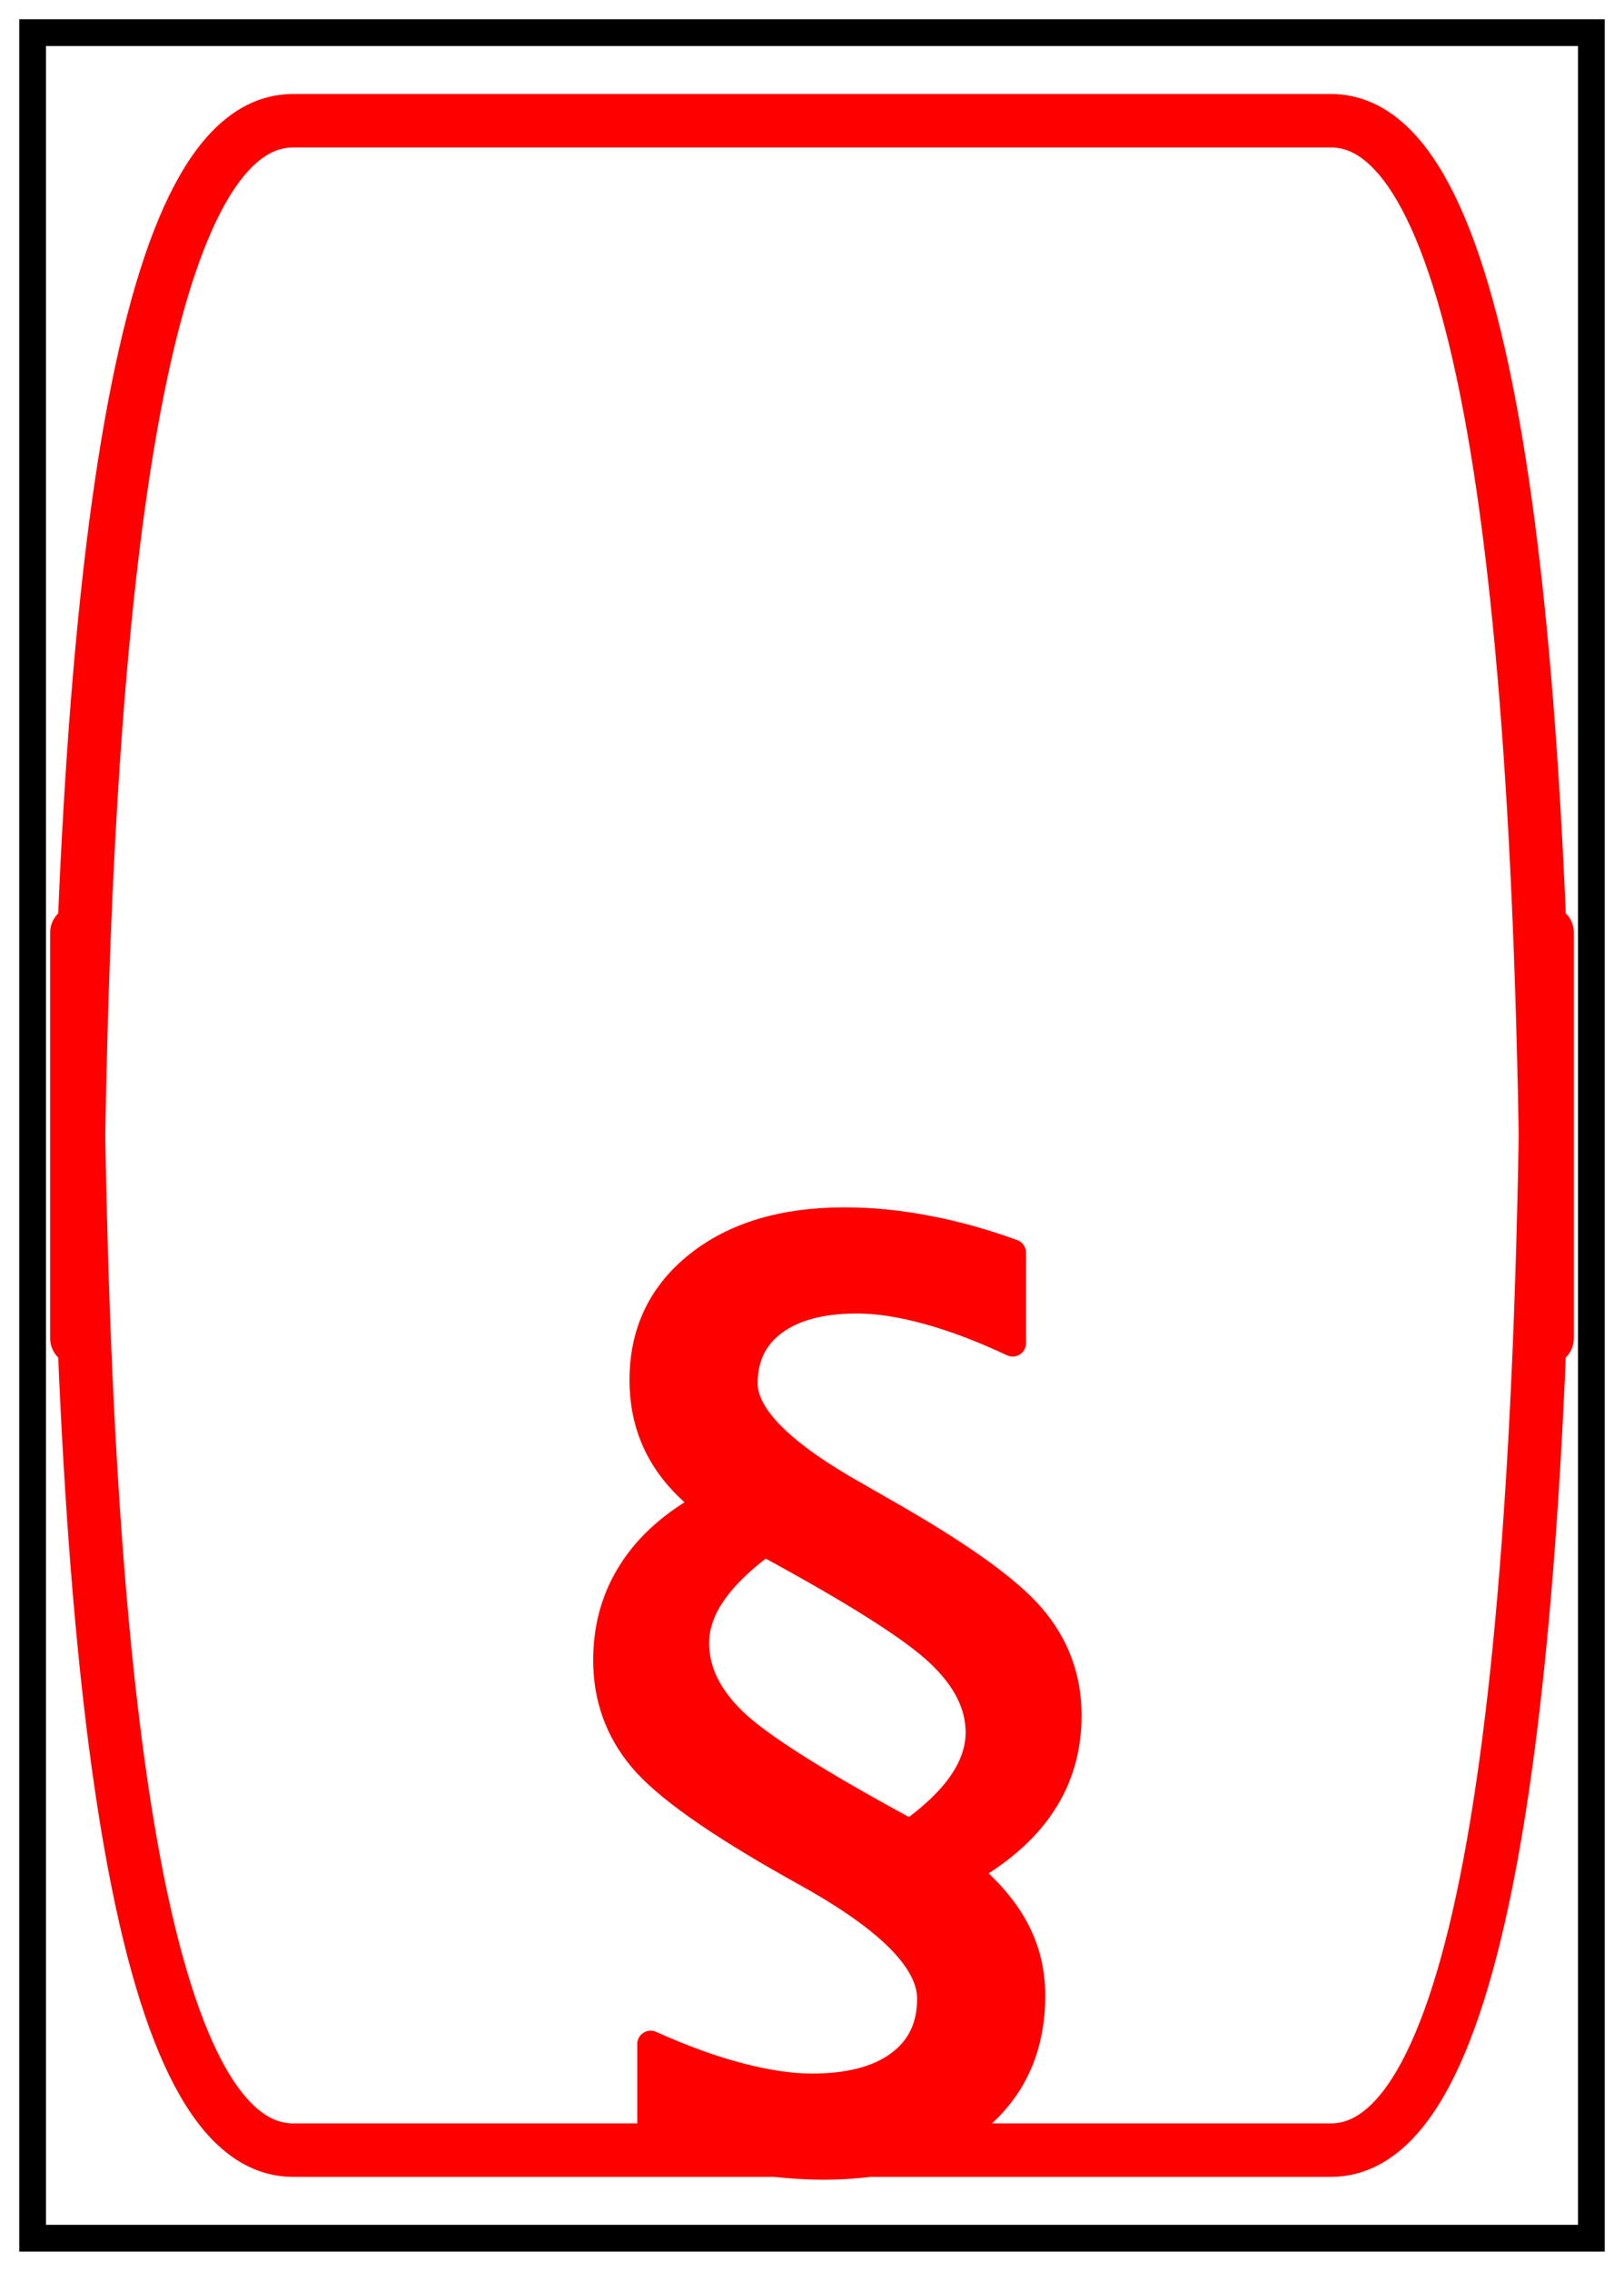 <?xml version="1.0" encoding="utf-8" standalone="no"?>
<!DOCTYPE svg PUBLIC "-//W3C//DTD SVG 1.1//EN"
  "http://www.w3.org/Graphics/SVG/1.1/DTD/svg11.dtd">
<!-- Created with matplotlib (https://matplotlib.org/) -->
<svg height="84.906pt" version="1.1" viewBox="0 0 60.755 84.906" width="60.755pt" xmlns="http://www.w3.org/2000/svg" xmlns:xlink="http://www.w3.org/1999/xlink">
 <defs>
  <style type="text/css">*{stroke-linecap:butt;stroke-linejoin:round;}</style>
 </defs>
 <g id="figure_1">
  <g id="axes_1">
   <g id="PathCollection_1">
    <defs>
     <path d="M -1.775 -5.637 
Q -3.068 -4.687 -3.708 -3.757 
Q -4.348 -2.834 -4.348 -1.884 
Q -4.348 -0.32 -2.916 1.052 
Q -1.484 2.425 3.668 5.209 
Q 4.968 4.278 5.608 3.342 
Q 6.248 2.405 6.248 1.455 
Q 6.248 -0.089 4.77 -1.488 
Q 3.299 -2.893 -1.775 -5.637 
z
M 7.508 -16.484 
L 7.508 -13.099 
Q 5.792 -13.904 4.315 -14.306 
Q 2.843 -14.709 1.689 -14.709 
Q -0.31 -14.709 -1.425 -13.884 
Q -2.533 -13.06 -2.533 -11.595 
Q -2.533 -9.741 1.715 -7.373 
Q 2.25 -7.062 2.54 -6.898 
Q 6.888 -4.443 8.234 -2.853 
Q 9.586 -1.27 9.586 0.815 
Q 9.586 2.669 8.636 4.113 
Q 7.693 5.558 5.773 6.647 
Q 7.053 7.722 7.64 8.85 
Q 8.227 9.972 8.227 11.291 
Q 8.227 14.214 6.122 15.943 
Q 4.024 17.678 0.455 17.678 
Q -1.049 17.678 -2.639 17.381 
Q -4.222 17.084 -6.037 16.484 
L -6.037 13.106 
Q -4.249 13.911 -2.725 14.306 
Q -1.194 14.709 0 14.709 
Q 2.105 14.709 3.266 13.845 
Q 4.433 12.98 4.433 11.41 
Q 4.433 9.312 -0.125 6.772 
L -0.64 6.482 
Q -5.047 4.008 -6.366 2.431 
Q -7.686 0.854 -7.686 -1.244 
Q -7.686 -3.124 -6.729 -4.595 
Q -5.773 -6.073 -3.892 -7.082 
Q -5.113 -7.986 -5.72 -9.141 
Q -6.327 -10.295 -6.327 -11.72 
Q -6.327 -14.399 -4.269 -16.035 
Q -2.204 -17.678 1.221 -17.678 
Q 2.725 -17.678 4.301 -17.374 
Q 5.878 -17.077 7.508 -16.484 
z
" id="m75b8e8c515" style="stroke:#ff0000;"/>
    </defs>
    <g clip-path="url(#pa1aff7746b)">
     <use style="fill:#ff0000;stroke:#ff0000;" x="30.377" xlink:href="#m75b8e8c515" y="63.32"/>
    </g>
   </g>
   <g id="patch_1">
    <path clip-path="url(#pa1aff7746b)" d="M 10.965 80.392 
L 49.79 80.392 
Q 57.878 80.392 57.878 34.865 
L 57.878 50.041 
Q 57.878 4.514 49.79 4.514 
L 10.965 4.514 
Q 2.877 4.514 2.877 50.041 
L 2.877 34.865 
Q 2.877 80.392 10.965 80.392 
z
" style="fill:none;stroke:#ff0000;stroke-linejoin:miter;stroke-width:2;"/>
   </g>
   <g id="patch_2">
    <path clip-path="url(#pa1aff7746b)" d="M 0.72 84.186 
L 60.035 84.186 
L 60.035 0.72 
L 0.72 0.72 
z
" style="fill:none;stroke:#000000;stroke-linejoin:miter;stroke-width:2;"/>
   </g>
  </g>
 </g>
 <defs>
  <clipPath id="pa1aff7746b">
   <rect height="83.466" width="59.315" x="0.72" y="0.72"/>
  </clipPath>
 </defs>
</svg>
